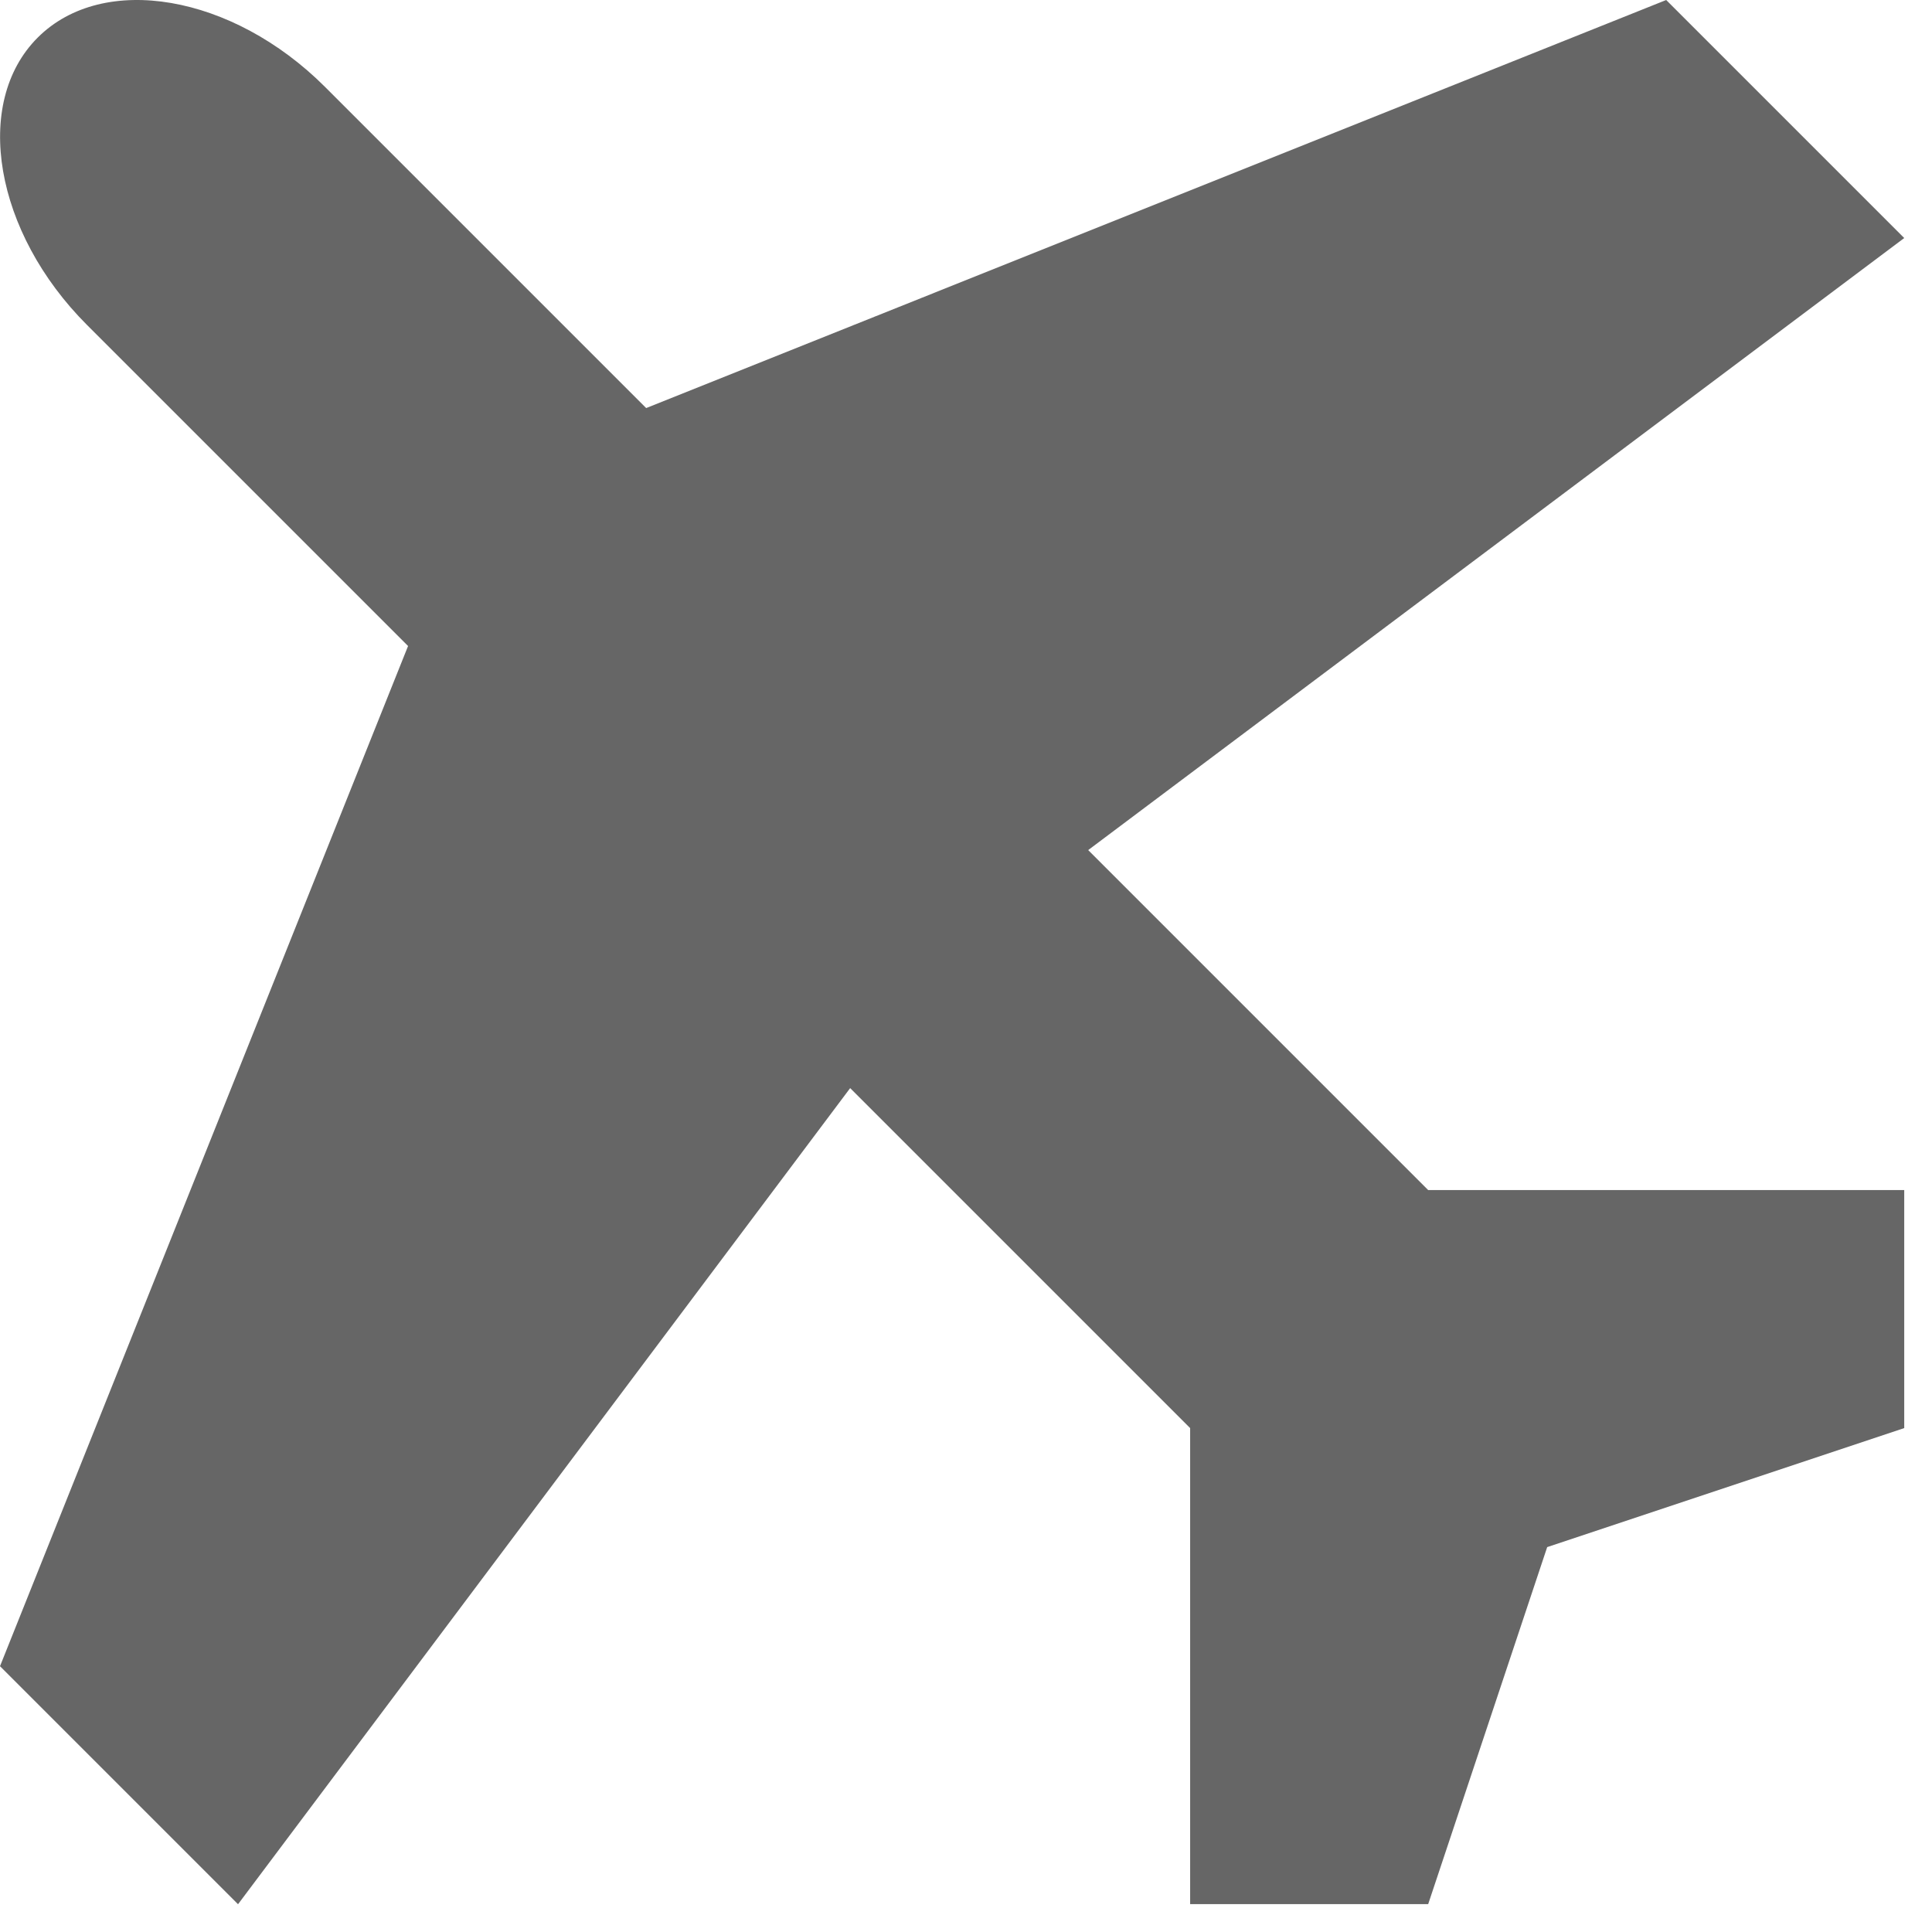 <?xml version="1.0" encoding="utf-8"?> <!-- Generator: IcoMoon.io --> <!DOCTYPE svg PUBLIC "-//W3C//DTD SVG 1.1//EN" "http://www.w3.org/Graphics/SVG/1.1/DTD/svg11.dtd"> <svg width="24.35" height="24.351" viewBox="0 0 24.35 24.351" xmlns="http://www.w3.org/2000/svg" xmlns:xlink="http://www.w3.org/1999/xlink" fill="#666666"><g><path d="M 18,14.999l-4.285-4.285L 24,3L 21,0l-12.856,5.143L 4.096,1.095C 2.929-0.071, 1.3-0.351, 0.475,0.474 C-0.35,1.299-0.070,2.929, 1.096,4.095l 4.047,4.047L0,21L 3,24L 10.715,13.714l 4.285,4.285l0,6 L 18,23.999 l 1.5-4.5l 4.5-1.5l0-3 L 18,14.999 L 18,14.999 z"></path></g></svg>